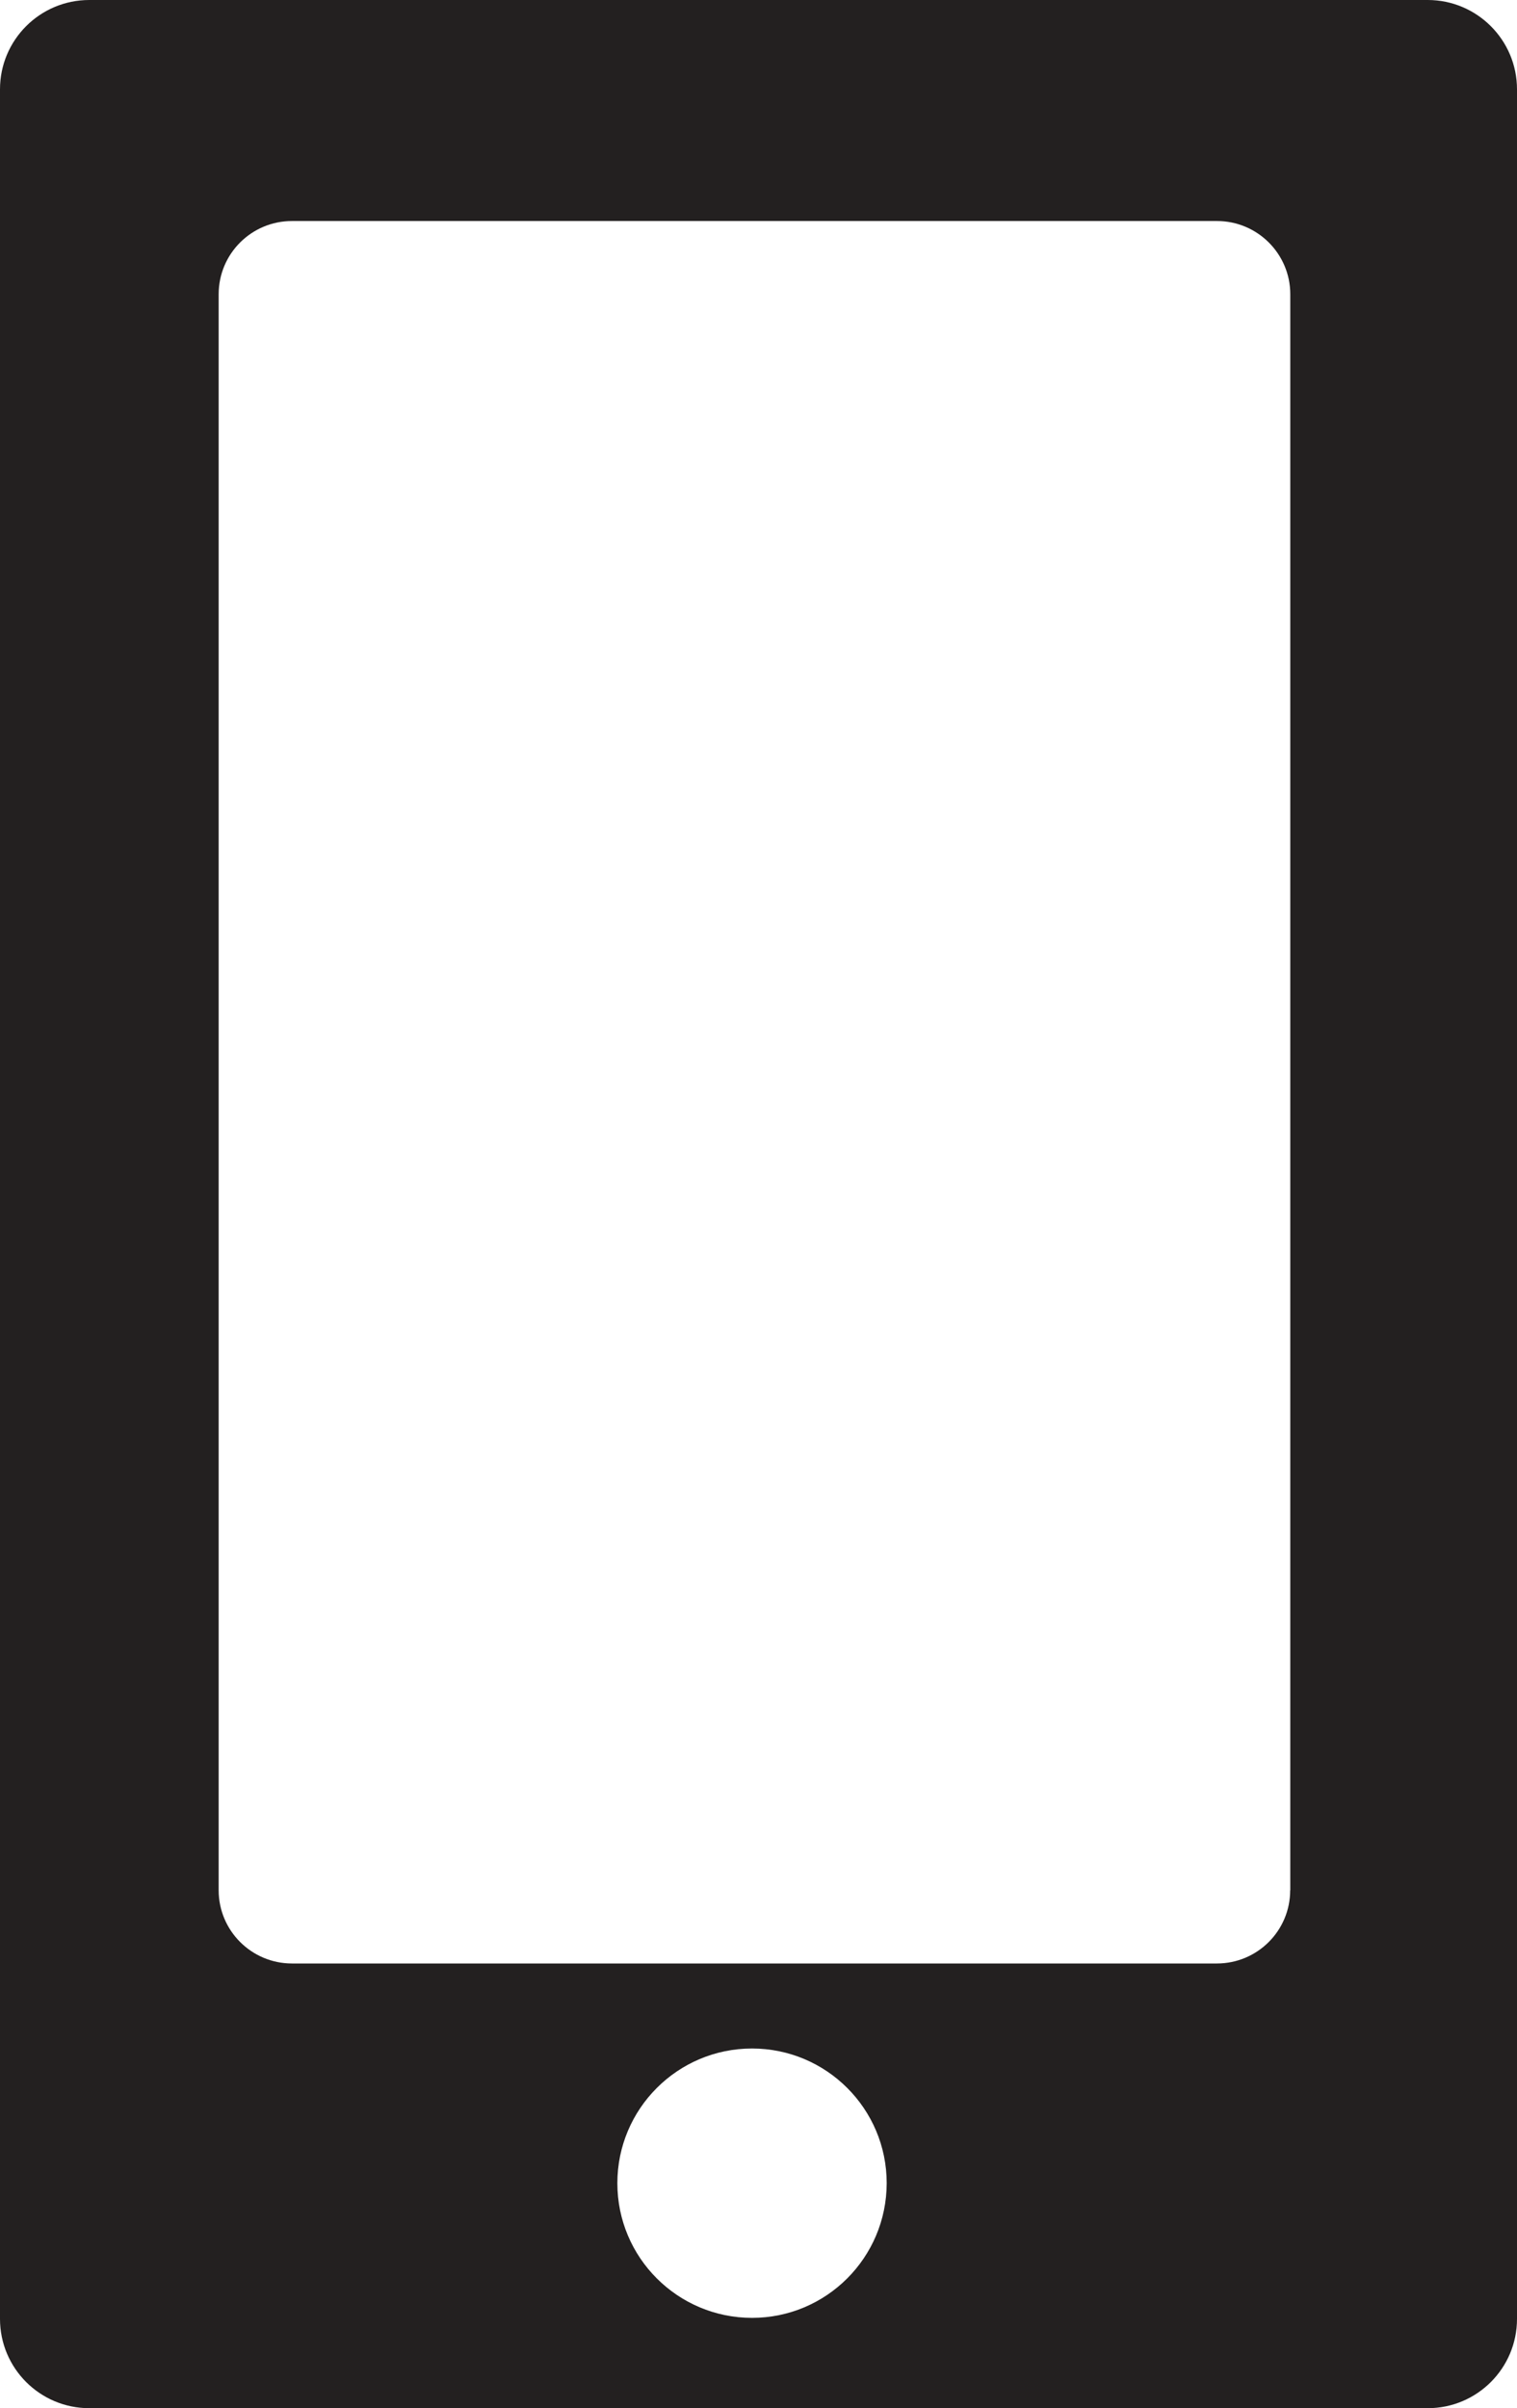 <?xml version="1.0" encoding="utf-8"?>
<!-- Generator: Adobe Illustrator 21.1.0, SVG Export Plug-In . SVG Version: 6.00 Build 0)  -->
<svg version="1.1" id="Layer_1" xmlns="http://www.w3.org/2000/svg" xmlns:xlink="http://www.w3.org/1999/xlink" x="0px" y="0px"
	 width="1488.1px" height="2362.1px" viewBox="0 0 1488.1 2362.1" enable-background="new 0 0 1488.1 2362.1" xml:space="preserve">
<g id="Rounded_Rectangle_1_2_">
	<g>
		<path fill-rule="evenodd" clip-rule="evenodd" fill="#232020" d="M1400.5,0H87.6C39.2,0,0,39.2,0,87.6v2186.9
			c0,48.4,39.2,87.6,87.6,87.6h1312.9c48.4,0,87.6-39.2,87.6-87.6V87.6C1488.1,39.2,1448.8,0,1400.5,0z M737.7,2273.5
			c-72.9,0-132.1-59.1-132.1-132.1c0-72.9,59.1-132.1,132.1-132.1c72.9,0,132.1,59.1,132.1,132.1
			C869.7,2214.4,810.6,2273.5,737.7,2273.5z M1265.6,1854.1c0,39.7-32.2,71.8-71.9,71.8H286.4c-39.7,0-71.9-32.2-71.9-71.8V288.6
			c0-39.7,32.2-71.8,71.9-71.8h907.4c39.7,0,71.9,32.2,71.9,71.8V1854.1z"/>
	</g>
</g>
</svg>
